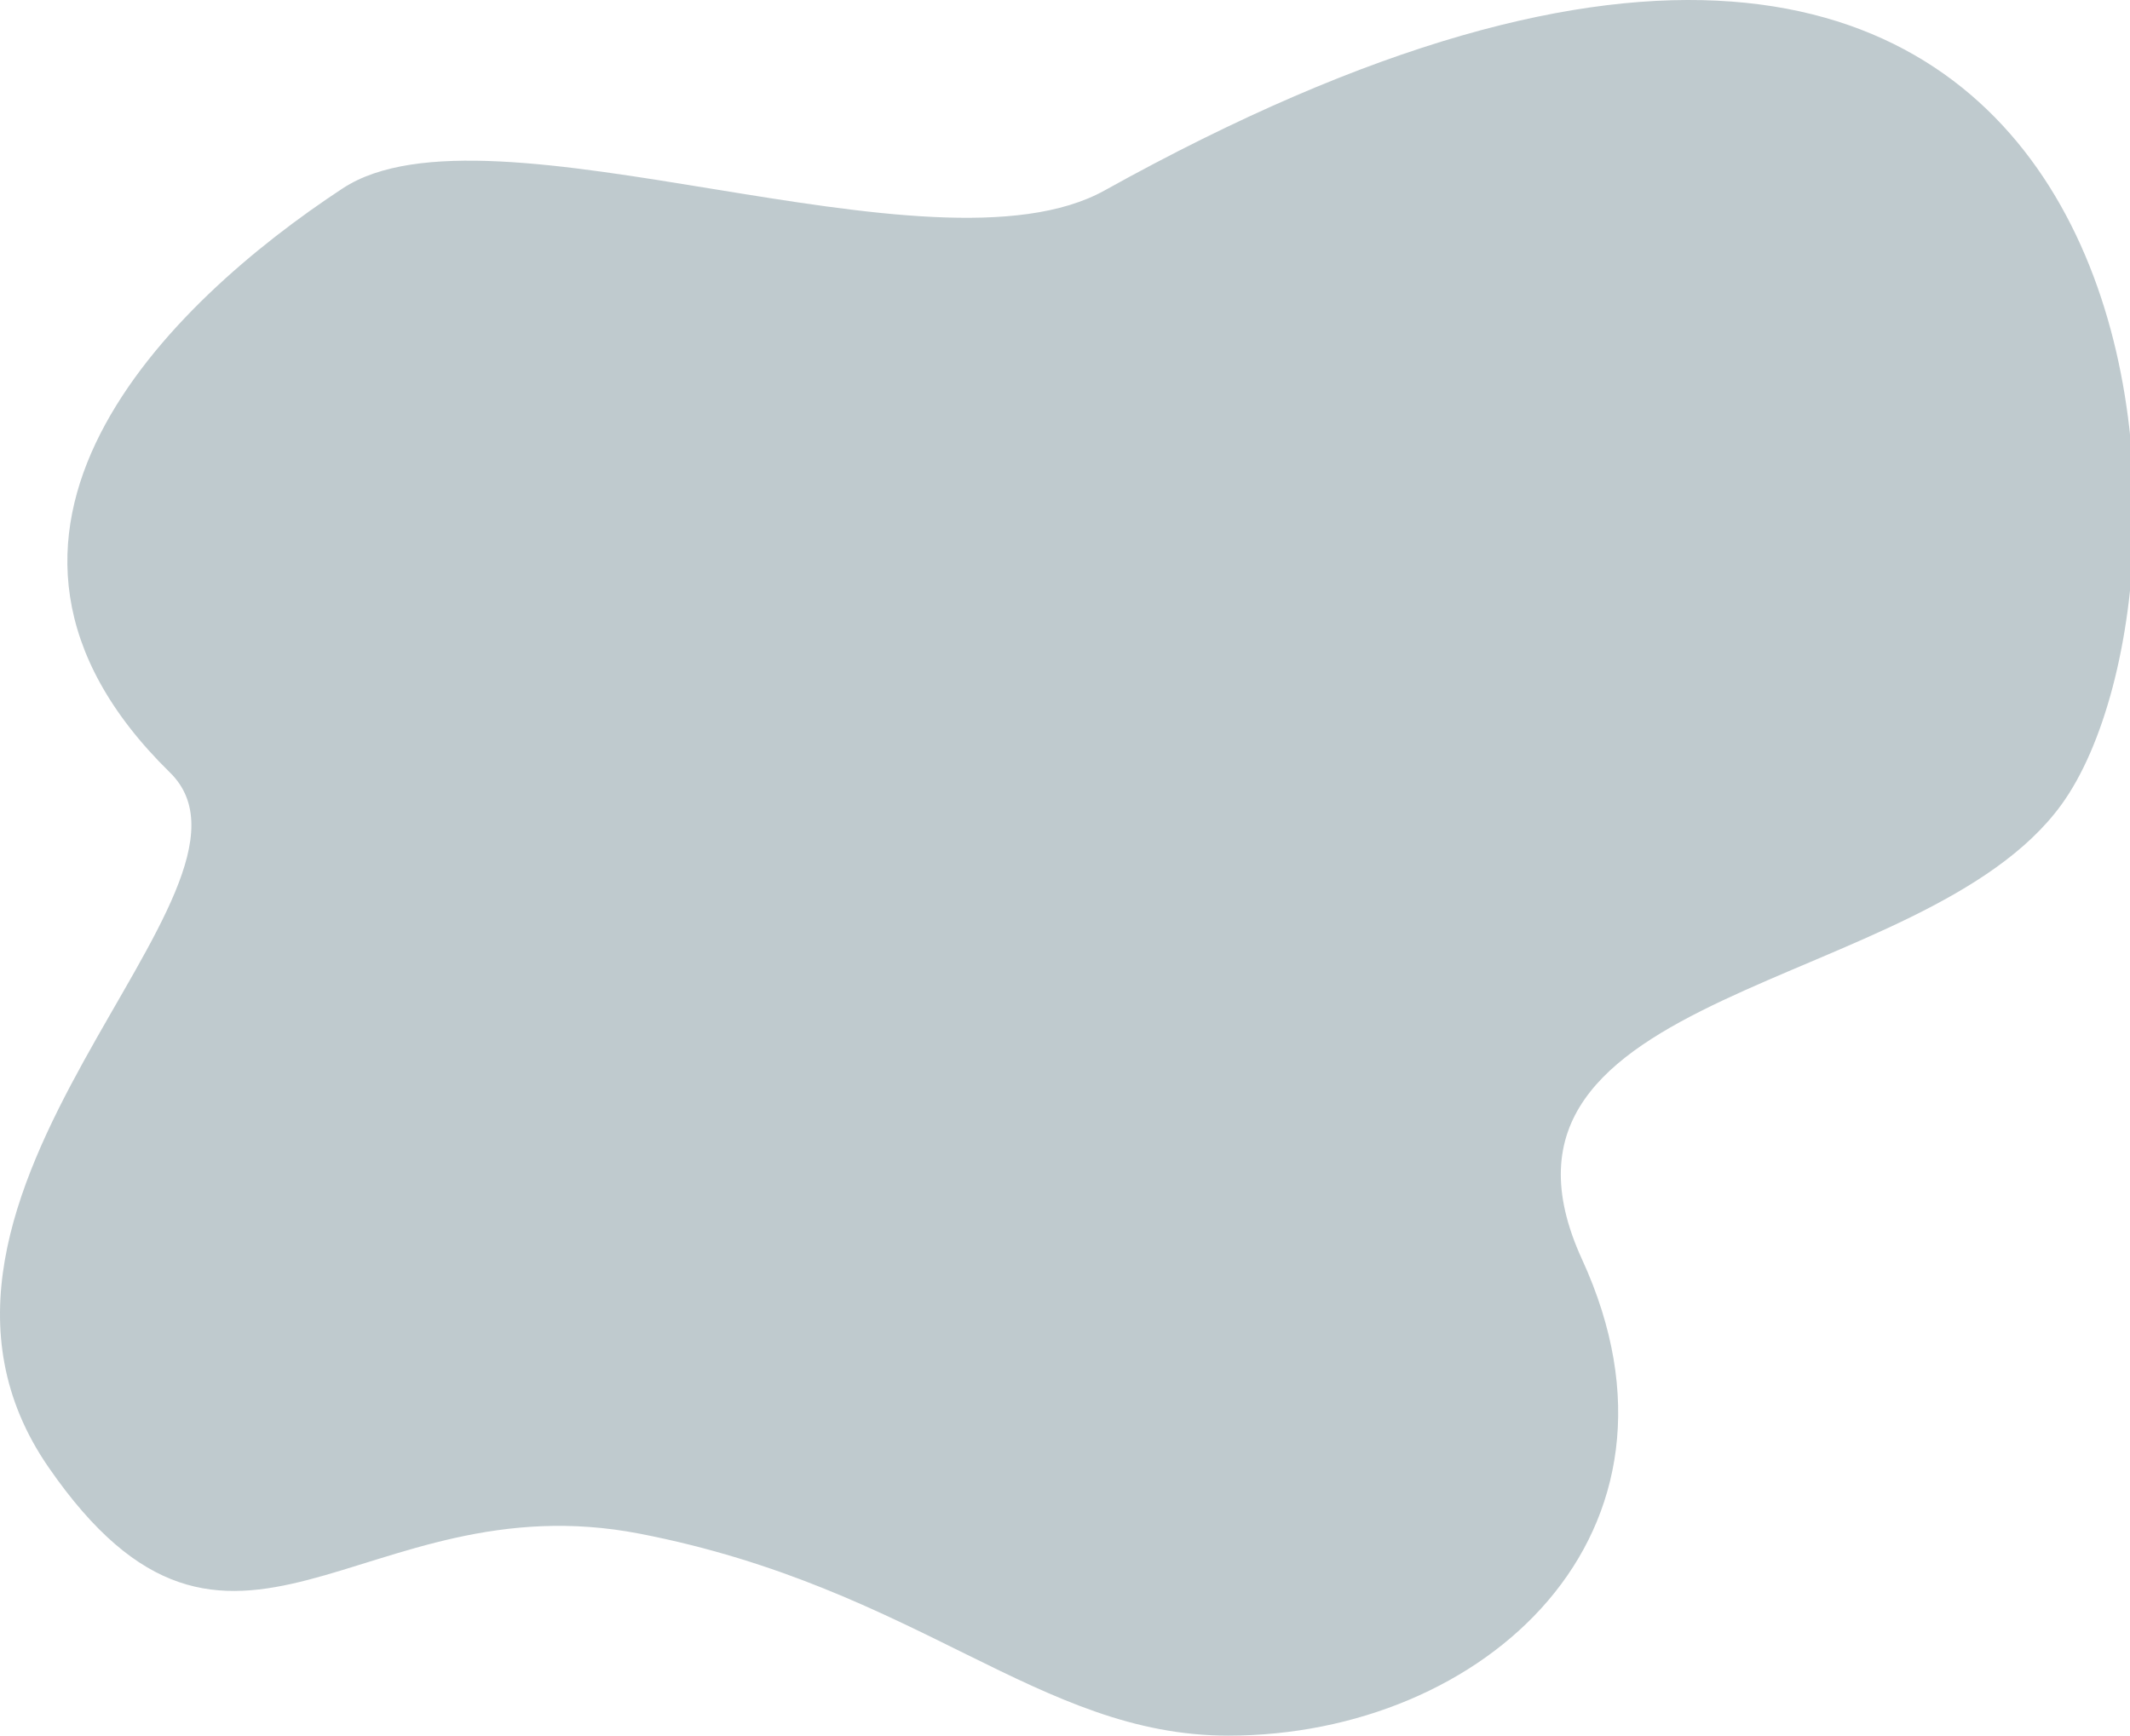 <svg width="519" height="423" viewBox="0 0 519 423" fill="none" xmlns="http://www.w3.org/2000/svg">
<path fill-rule="evenodd" clip-rule="evenodd" d="M299.294 423C361.547 423 416.177 373.794 385.497 306.959C354.816 240.124 468.814 242.283 502.301 196.091C543.139 139.759 531.312 -99.365 269.146 46.416C227.15 69.769 119.295 22.392 83.519 45.9C41.408 73.57 -17.841 130.231 41.408 188.271C70.593 216.861 -34.042 291.066 11.786 357.535C56.502 422.393 87.848 360.565 155.928 373.794C224.008 387.022 253.059 423 299.294 423Z" fill="#002C3D" fill-opacity="0.25"/>
</svg>
